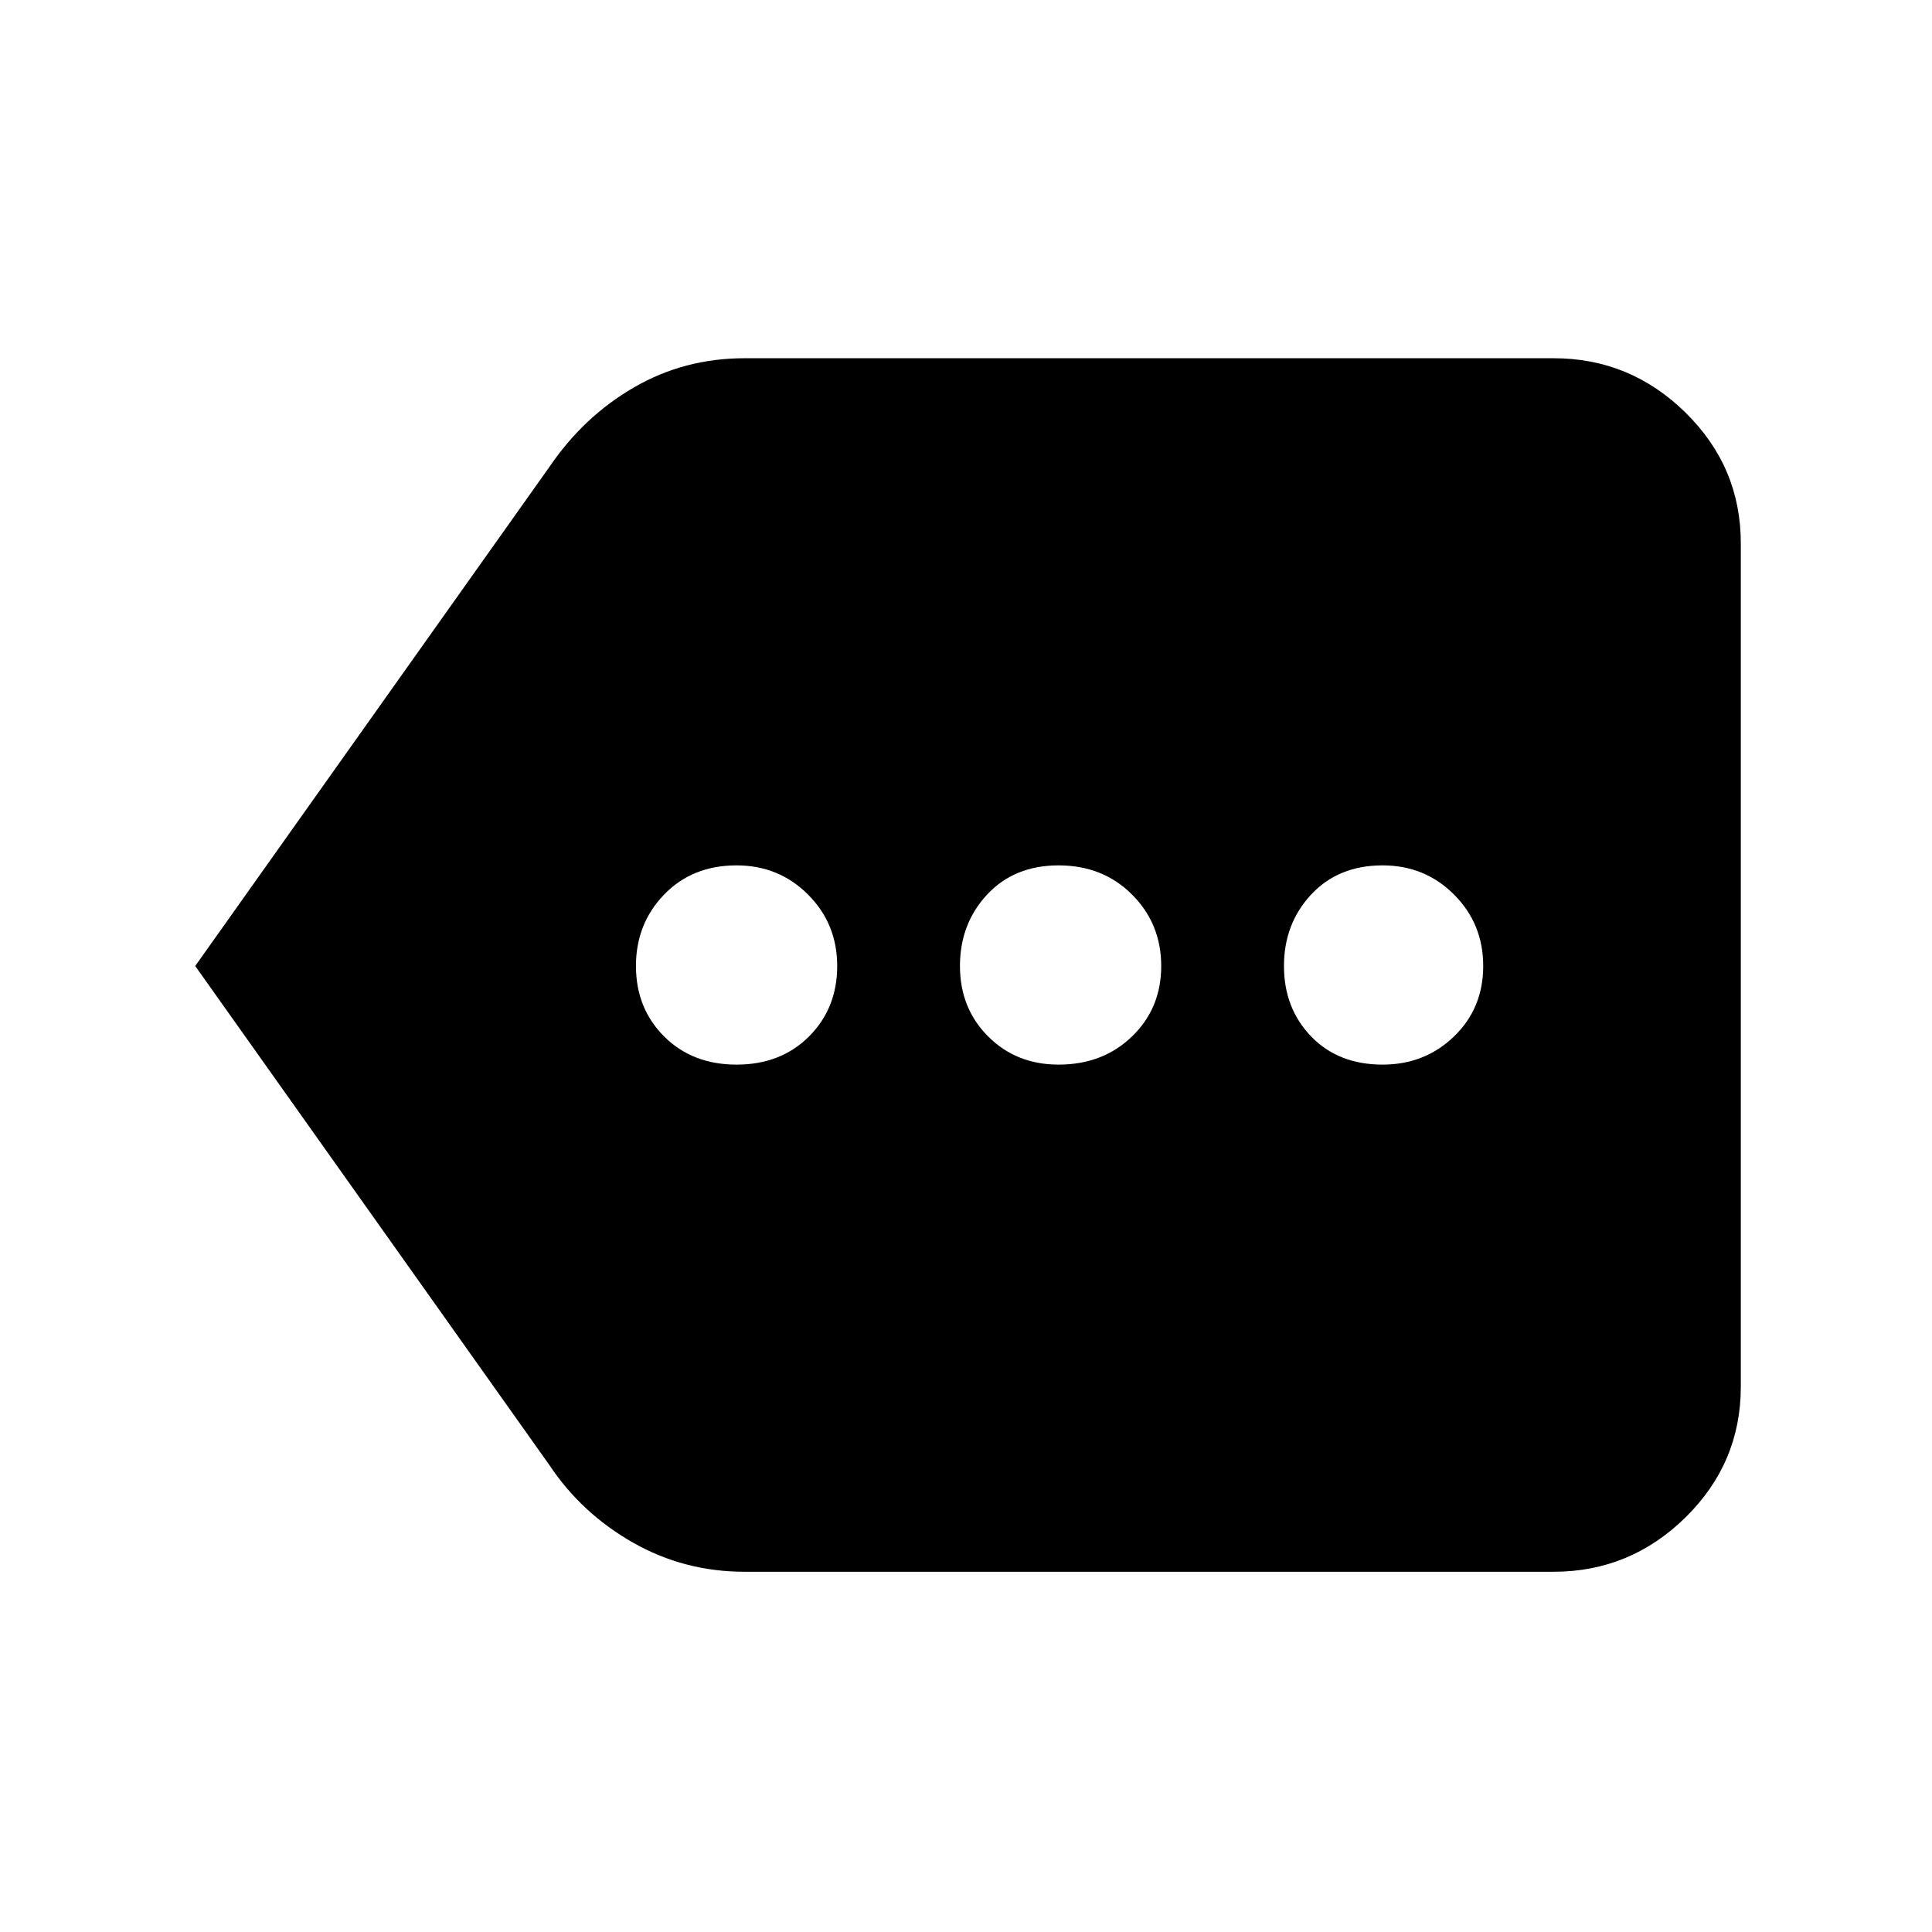 <svg xmlns="http://www.w3.org/2000/svg" height="48" width="48"><path d="M18.3 26.45q1.1 0 1.8-.7t.7-1.75q0-1.05-.725-1.775-.725-.725-1.775-.725-1.1 0-1.8.725T15.8 24q0 1.05.7 1.75t1.8.7Zm8 0q1.1 0 1.825-.7.725-.7.725-1.75t-.725-1.775Q27.4 21.5 26.3 21.5t-1.775.725q-.675.725-.675 1.775 0 1.05.7 1.75t1.75.7Zm8.05 0q1.05 0 1.775-.7.725-.7.725-1.75t-.725-1.775Q35.4 21.5 34.35 21.5q-1.1 0-1.775.725Q31.9 22.95 31.9 24q0 1.05.675 1.75t1.775.7ZM4.85 24l8.8-12.4q.85-1.25 2.1-1.975Q17 8.9 18.5 8.9h20.1q1.9 0 3.275 1.35t1.375 3.25v20.95q0 1.9-1.375 3.25T38.6 39.05H18.5q-1.5 0-2.775-.725T13.65 36.4Z"/></svg>